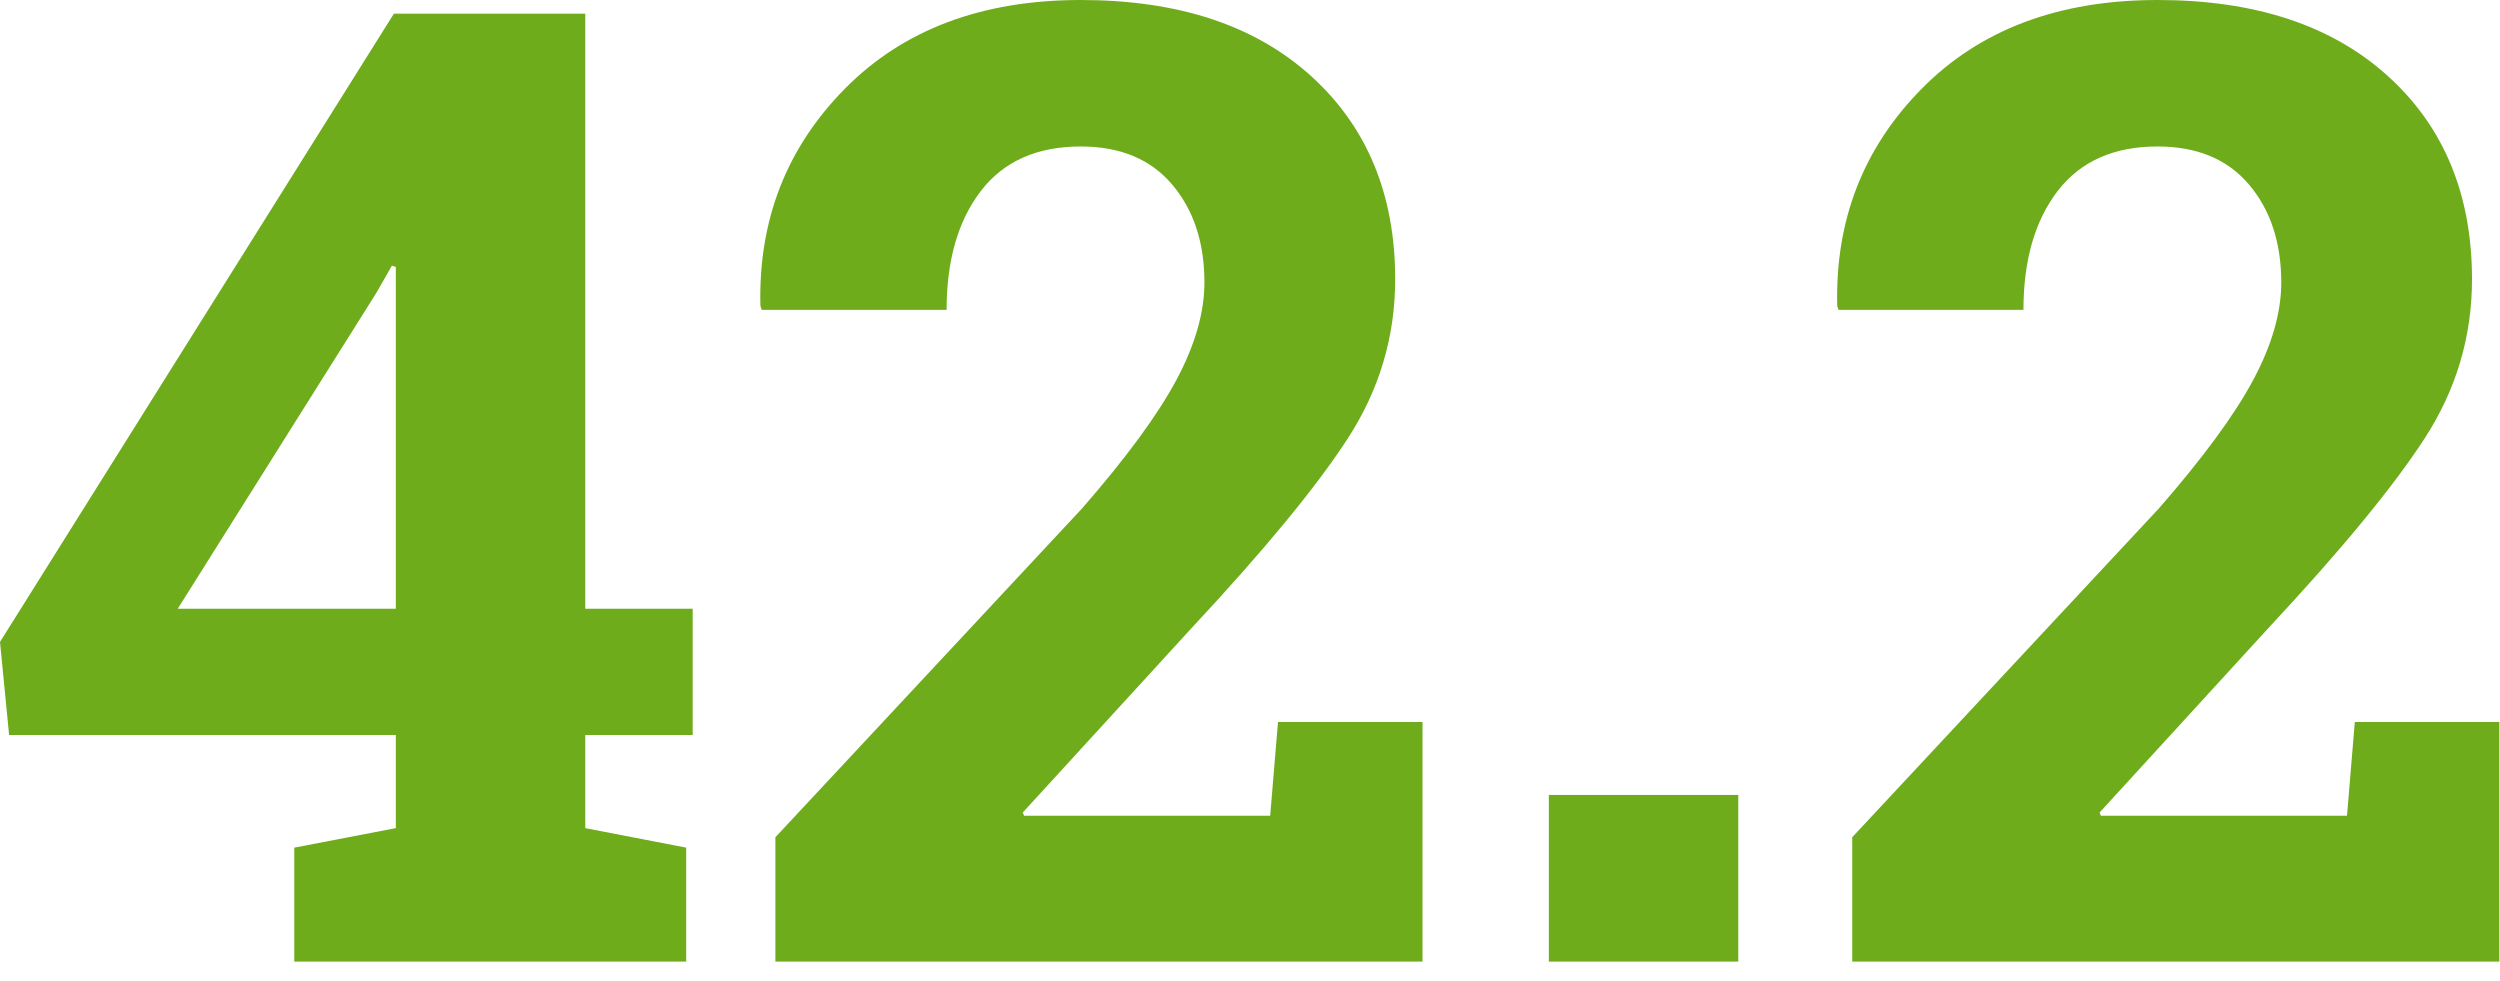 <?xml version="1.0" encoding="UTF-8"?>
<svg width="135px" height="53px" viewBox="0 0 135 53" version="1.1" xmlns="http://www.w3.org/2000/svg" xmlns:xlink="http://www.w3.org/1999/xlink">
    <!-- Generator: Sketch 50.2 (55047) - http://www.bohemiancoding.com/sketch -->
    <title>mara--active</title>
    <desc>Created with Sketch.</desc>
    <defs>
        <path d="M31.605,32.871 L37.406,32.871 L37.406,39.691 L31.605,39.691 L31.605,44.719 L37.055,45.773 L37.055,51.926 L15.891,51.926 L15.891,45.773 L21.375,44.719 L21.375,39.691 L0.492,39.691 L0,34.664 L21.27,0.738 L31.605,0.738 L31.605,32.871 Z M9.598,32.871 L21.375,32.871 L21.375,14.414 L21.164,14.344 L20.32,15.82 L9.598,32.871 Z M41.871,51.926 L41.871,45.211 L58.43,27.457 C60.82,24.715 62.52,22.4 63.527,20.514 C64.535,18.627 65.039,16.875 65.039,15.258 C65.039,13.102 64.459,11.338 63.299,9.967 C62.139,8.596 60.492,7.91 58.359,7.91 C55.992,7.91 54.193,8.713 52.963,10.318 C51.732,11.924 51.117,14.062 51.117,16.734 L41.133,16.734 L41.062,16.523 C40.945,11.906 42.463,7.998 45.615,4.799 C48.768,1.6 53.016,0 58.359,0 C63.633,0 67.781,1.371 70.805,4.113 C73.828,6.855 75.34,10.512 75.34,15.082 C75.34,18.176 74.49,21.035 72.791,23.66 C71.092,26.285 68.273,29.707 64.336,33.926 L55.23,43.875 L55.301,44.051 L68.59,44.051 L69.012,38.988 L76.816,38.988 L76.816,51.926 L41.871,51.926 Z M93.867,51.926 L83.637,51.926 L83.637,42.926 L93.867,42.926 L93.867,51.926 Z M100.02,51.926 L100.02,45.211 L116.578,27.457 C118.969,24.715 120.668,22.4 121.676,20.514 C122.684,18.627 123.188,16.875 123.188,15.258 C123.188,13.102 122.607,11.338 121.447,9.967 C120.287,8.596 118.641,7.91 116.508,7.91 C114.141,7.91 112.342,8.713 111.111,10.318 C109.881,11.924 109.266,14.062 109.266,16.734 L99.281,16.734 L99.211,16.523 C99.094,11.906 100.611,7.998 103.764,4.799 C106.916,1.6 111.164,0 116.508,0 C121.781,0 125.93,1.371 128.953,4.113 C131.977,6.855 133.488,10.512 133.488,15.082 C133.488,18.176 132.639,21.035 130.939,23.66 C129.24,26.285 126.422,29.707 122.484,33.926 L113.379,43.875 L113.449,44.051 L126.738,44.051 L127.16,38.988 L134.965,38.988 L134.965,51.926 L100.02,51.926 Z" id="path-1"></path>
    </defs>
    <g id="mara--active" stroke="none" stroke-width="1" fill="none" fill-rule="evenodd">
        <mask id="mask-2" fill="white">
            <use xlink:href="#path-1"></use>
        </mask>
        <use id="Mask" fill="#6FAC1B" xlink:href="#path-1"></use>
    </g>
</svg>